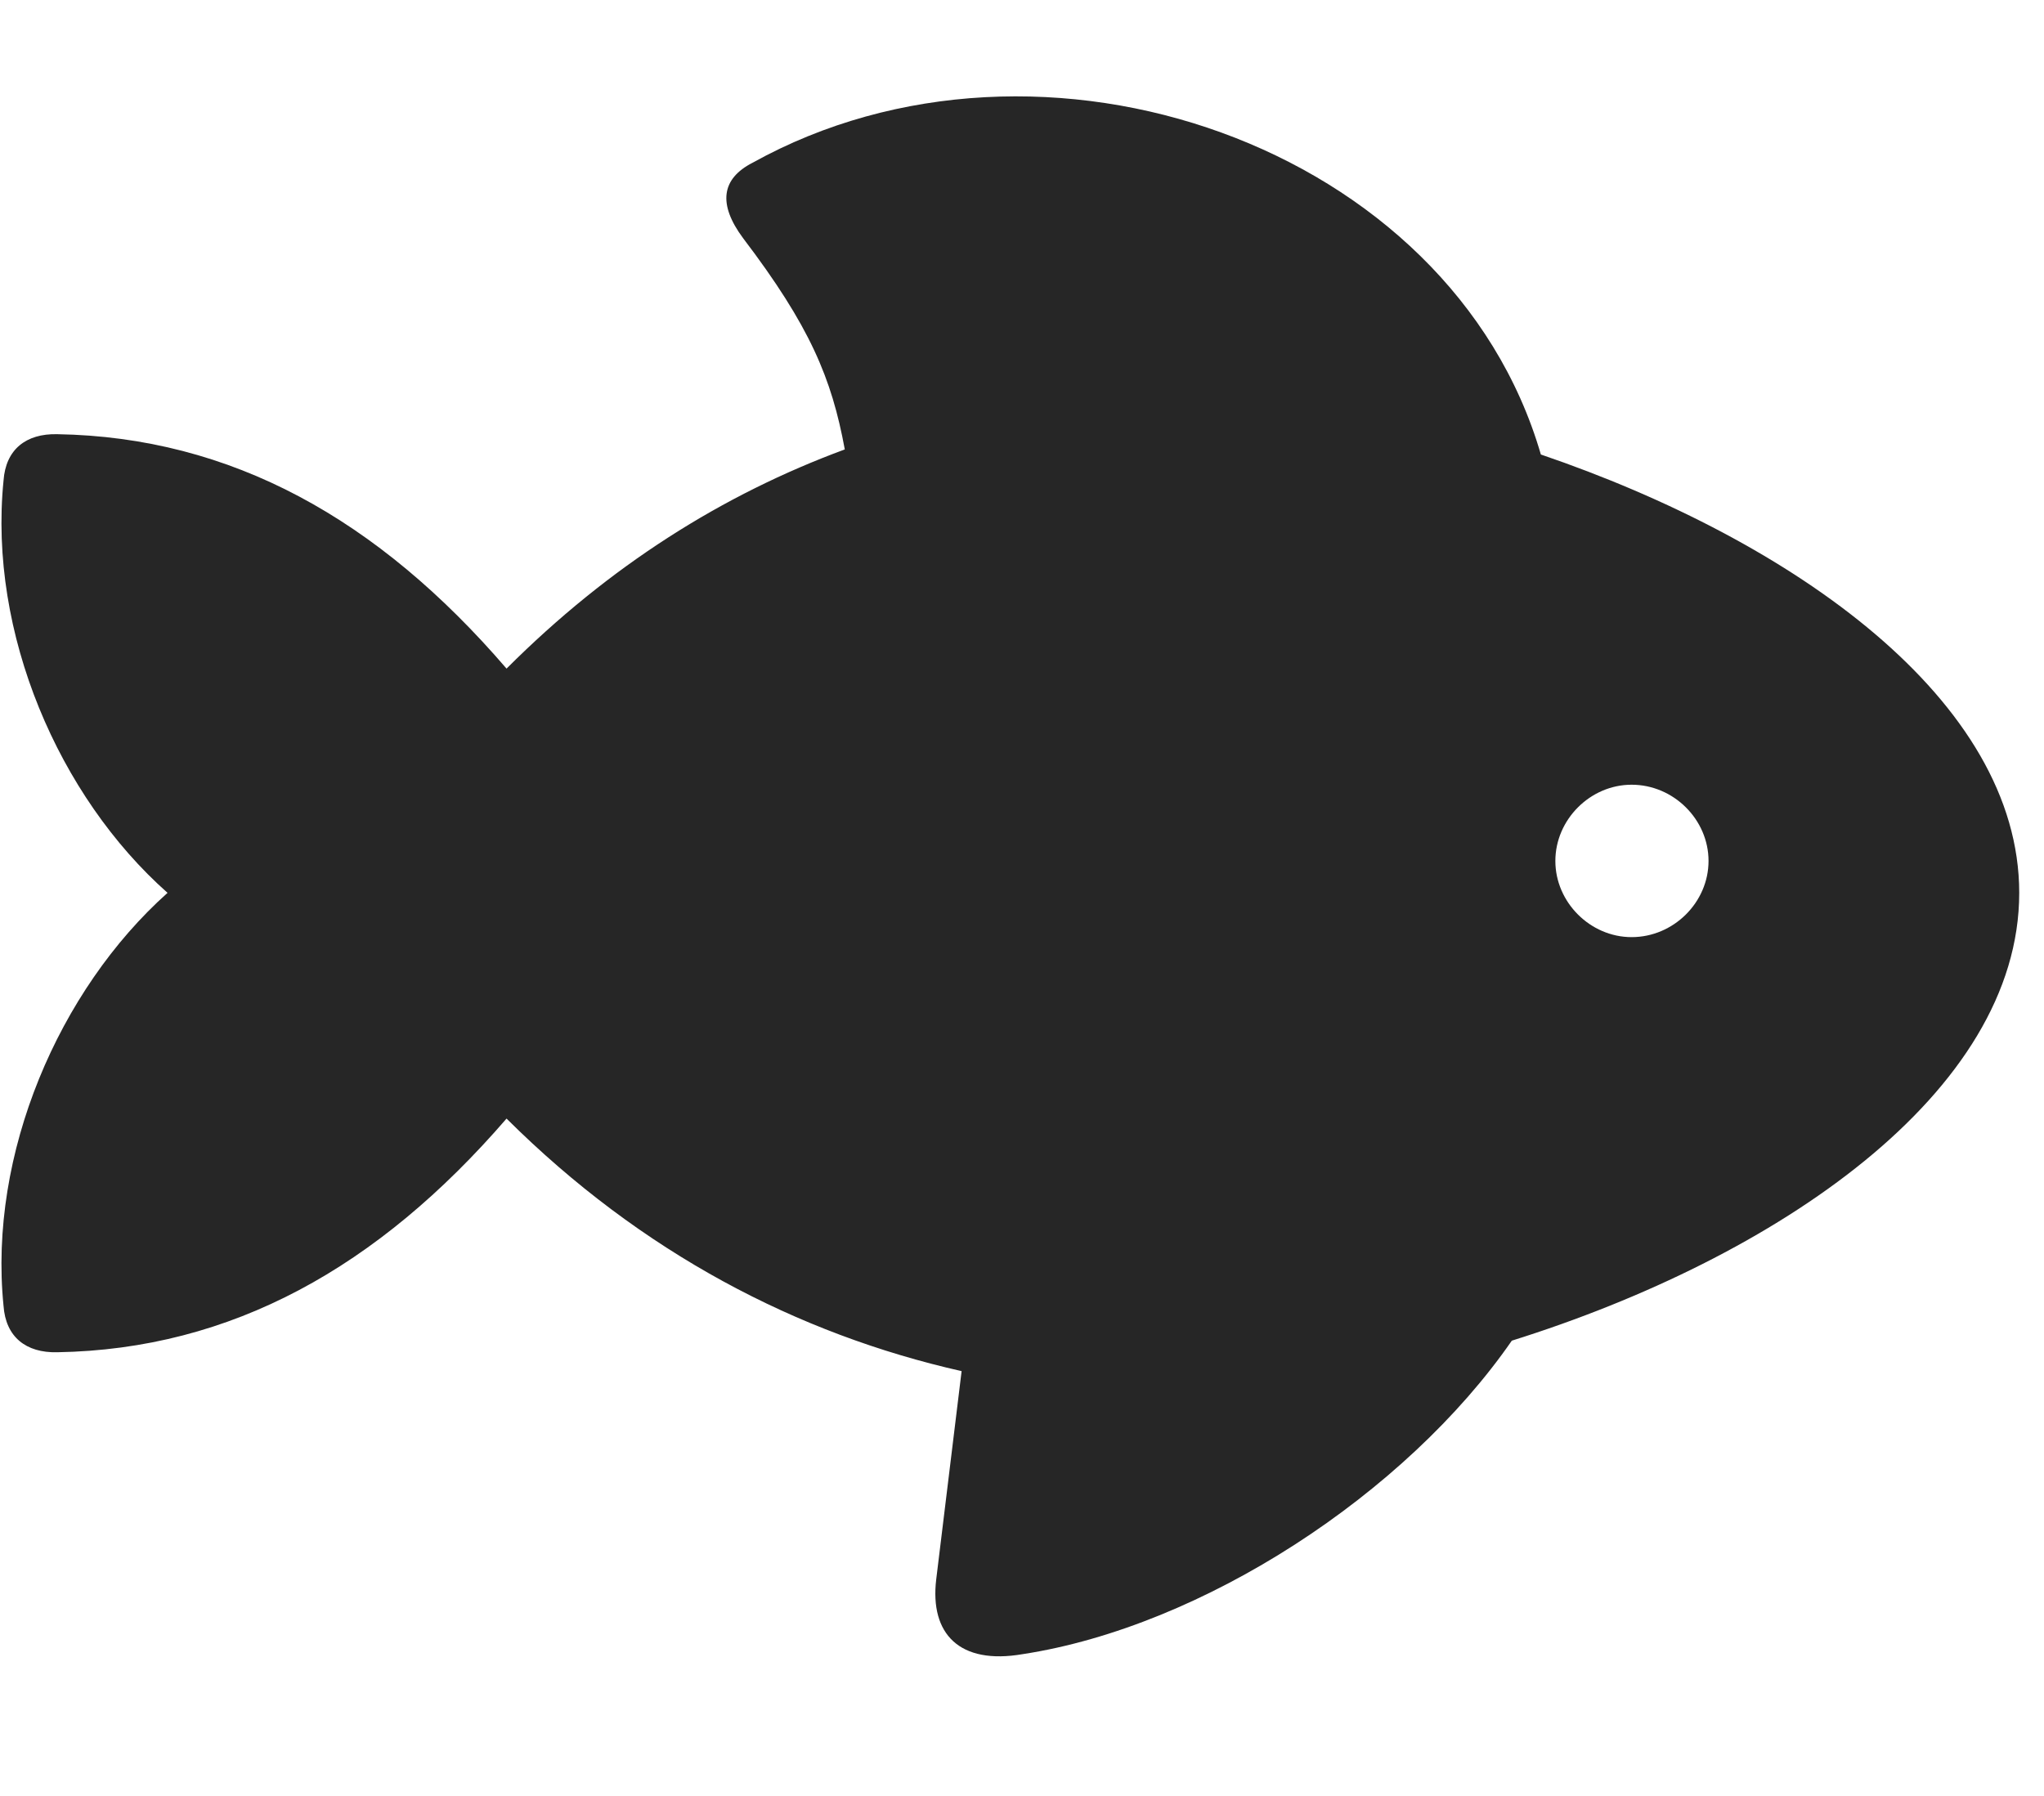 <svg width="33" height="29" viewBox="0 0 33 29" fill="currentColor" xmlns="http://www.w3.org/2000/svg">
<g clip-path="url(#clip0_2207_36348)">
<path d="M0.057 21.085C0.092 21.589 0.42 21.847 0.924 21.835C3.736 21.788 6.103 20.464 8.178 18.062C10.357 20.23 12.877 21.542 15.525 22.14L15.115 25.503C15.01 26.382 15.49 26.886 16.51 26.71C19.416 26.265 22.697 24.12 24.408 21.648C28.674 20.312 32.6 17.652 32.6 14.417C32.6 11.312 28.967 8.734 24.877 7.339C23.424 2.347 16.814 0.038 12.15 2.628C11.646 2.886 11.588 3.296 11.998 3.847C13.076 5.265 13.428 6.109 13.639 7.257C11.67 7.984 9.842 9.132 8.178 10.796C6.103 8.382 3.736 7.058 0.924 7.011C0.42 6.999 0.092 7.257 0.057 7.761C-0.189 10.222 0.947 12.859 2.705 14.417C0.947 15.988 -0.189 18.636 0.057 21.085ZM26.342 15.132C25.674 15.132 25.111 14.569 25.111 13.902C25.111 13.234 25.674 12.671 26.342 12.671C27.021 12.671 27.584 13.234 27.584 13.902C27.584 14.569 27.021 15.132 26.342 15.132Z" fill="currentColor" fill-opacity="0.85"/>
</g>
<defs>
<clipPath id="clip0_2207_36348">
<rect width="32.576" height="25.675" fill="currentColor" transform="translate(0.023 1.07)"/>
</clipPath>
</defs>
</svg>
